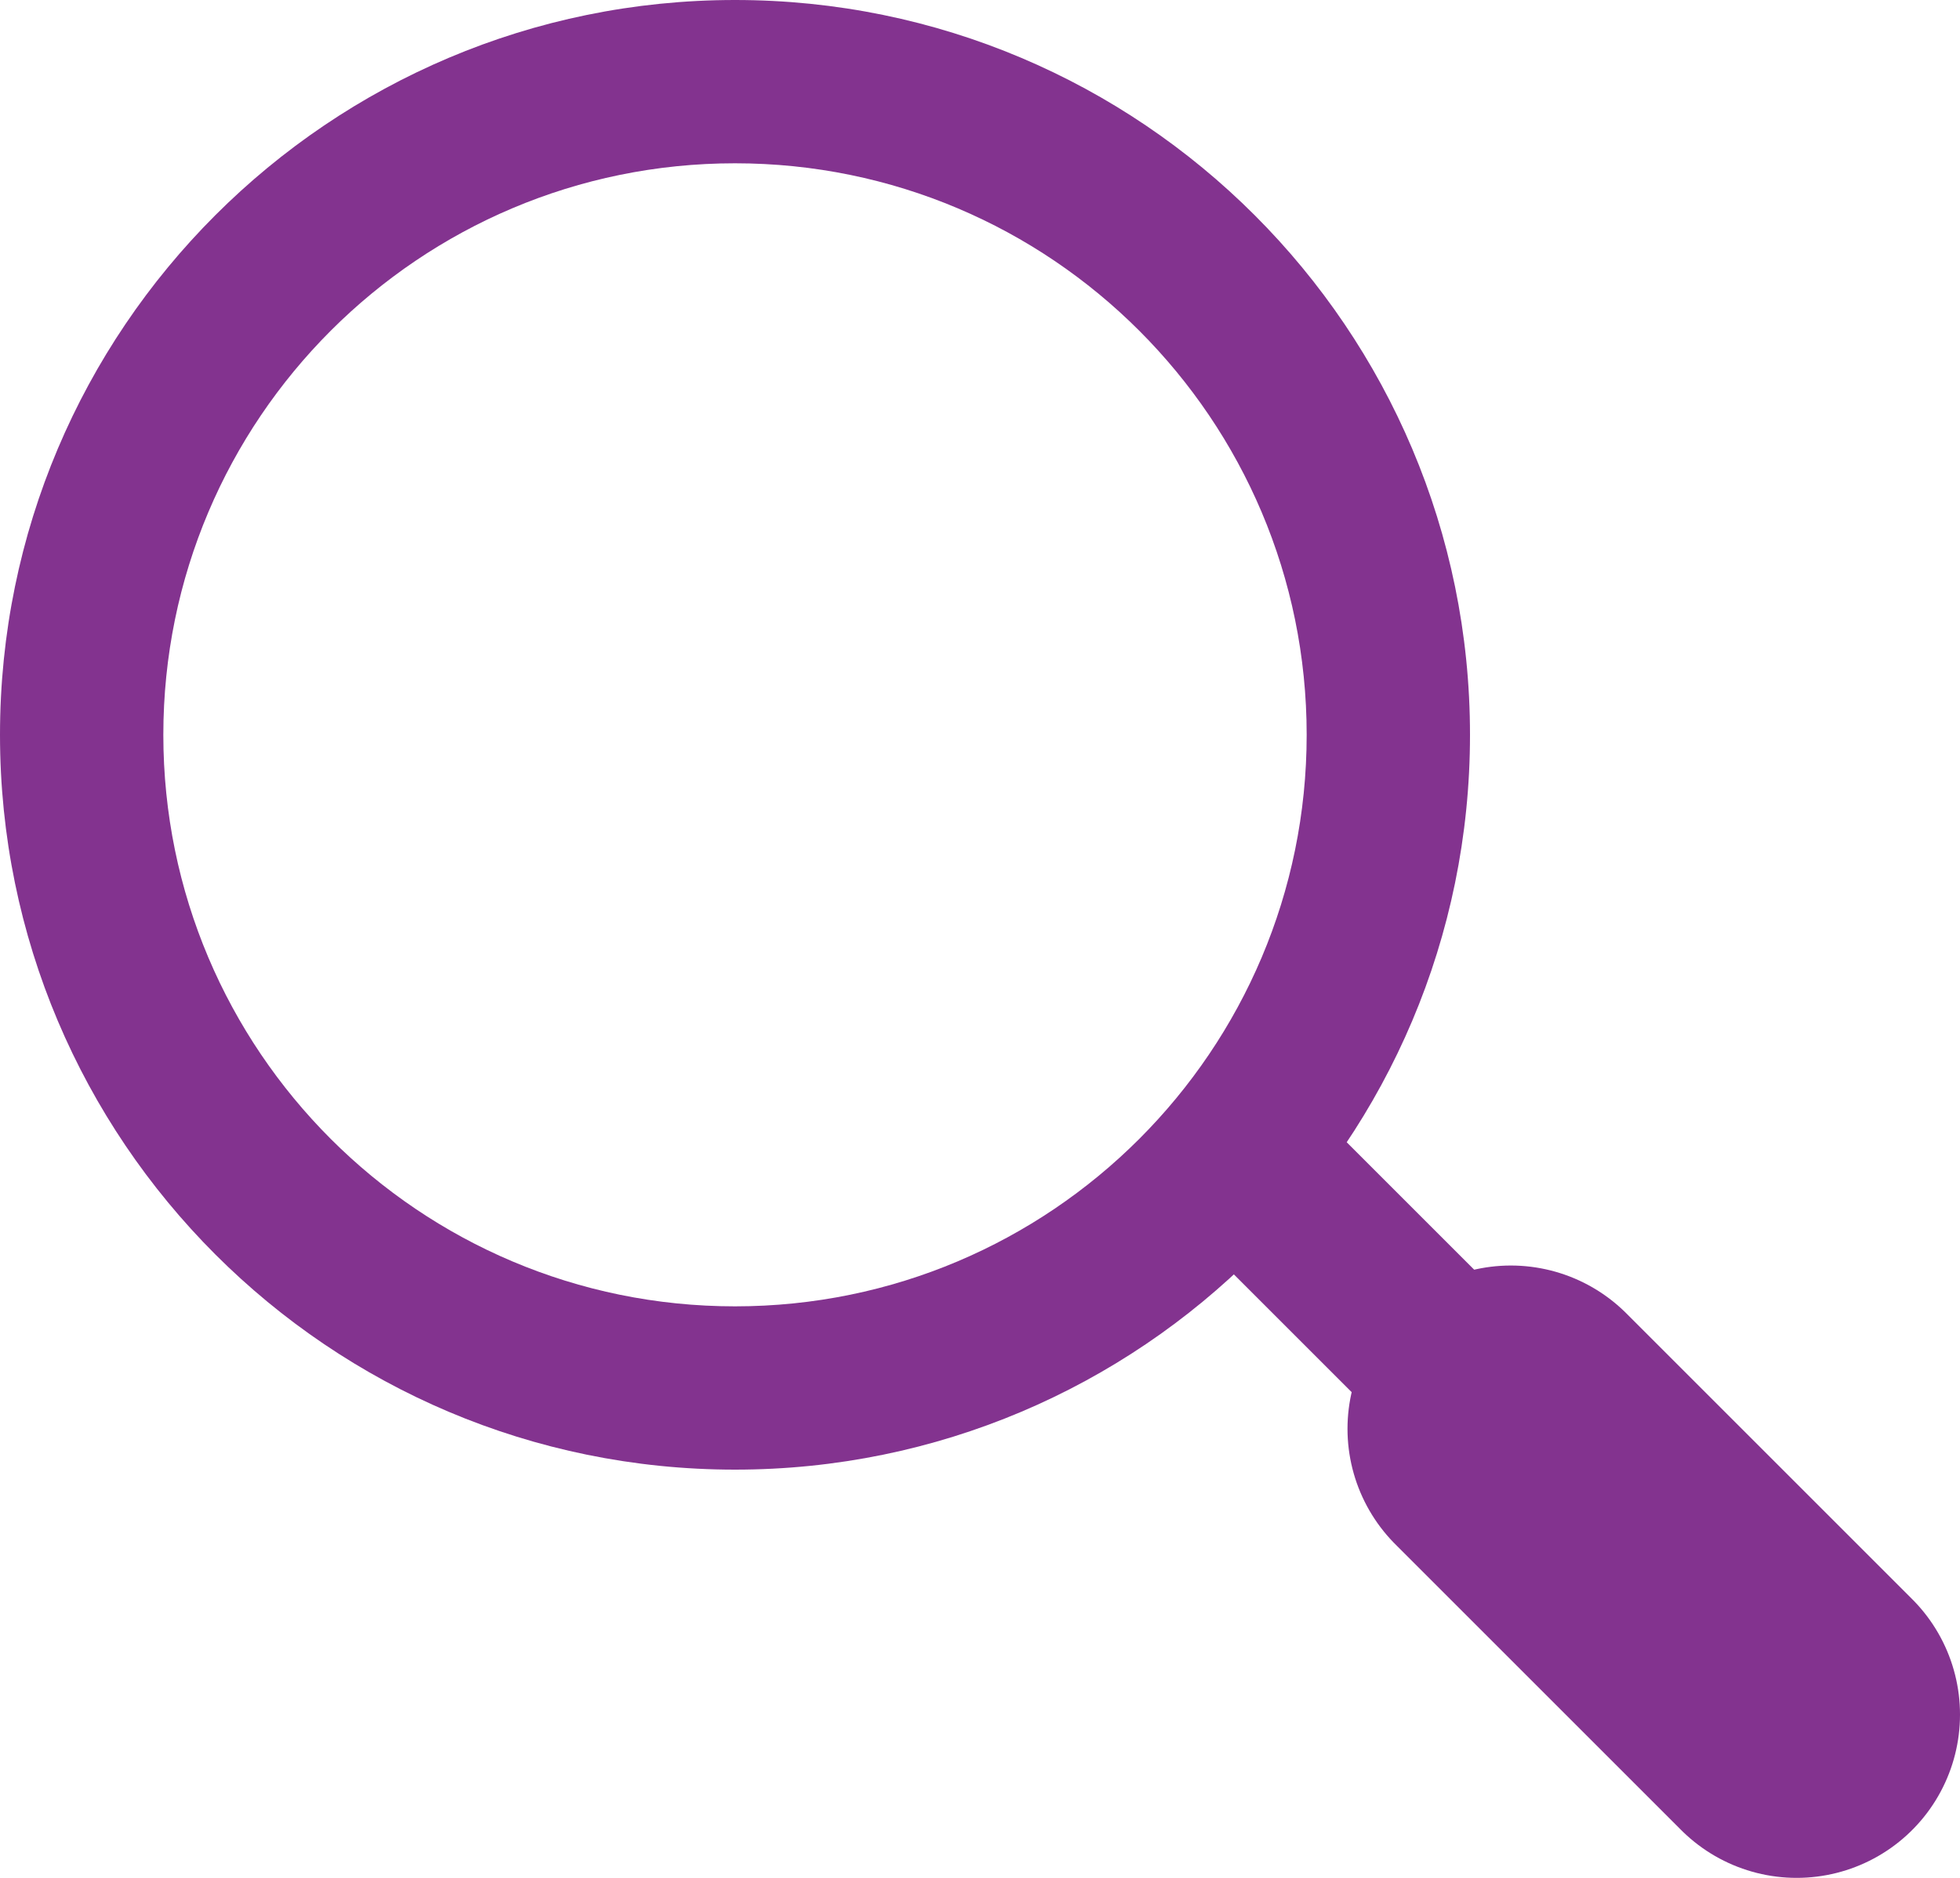 <svg xmlns="http://www.w3.org/2000/svg" width="24" height="23" viewBox="0 0 24 23">
    <g fill="none" fill-rule="evenodd">
        <g>
            <g>
                <g>
                    <g>
                        <g>
                            <path fill="#83338F" d="M21.5 22L23 22 23 20.5 16 13.5 14.5 15z" transform="translate(-380 -1368) translate(0 1108) translate(0 192) translate(360 48) translate(20 20)"/>
                            <path stroke="#83338F" stroke-linecap="round" stroke-width="4" d="M18.5 17.5L22 21" transform="translate(-380 -1368) translate(0 1108) translate(0 192) translate(360 48) translate(20 20)"/>
                            <path fill="#83338F" d="M9 0c4.97 0 9 4.03 9 9s-4.03 9-9 9-9-4.03-9-9 4.03-9 9-9zm0 2C5.134 2 2 5.134 2 9s3.134 7 7 7 7-3.134 7-7-3.134-7-7-7z" transform="translate(-380 -1368) translate(0 1108) translate(0 192) translate(360 48) translate(20 20)"/>
                        </g>
                    </g>
                </g>
            </g>
        </g>
    </g>
</svg>
